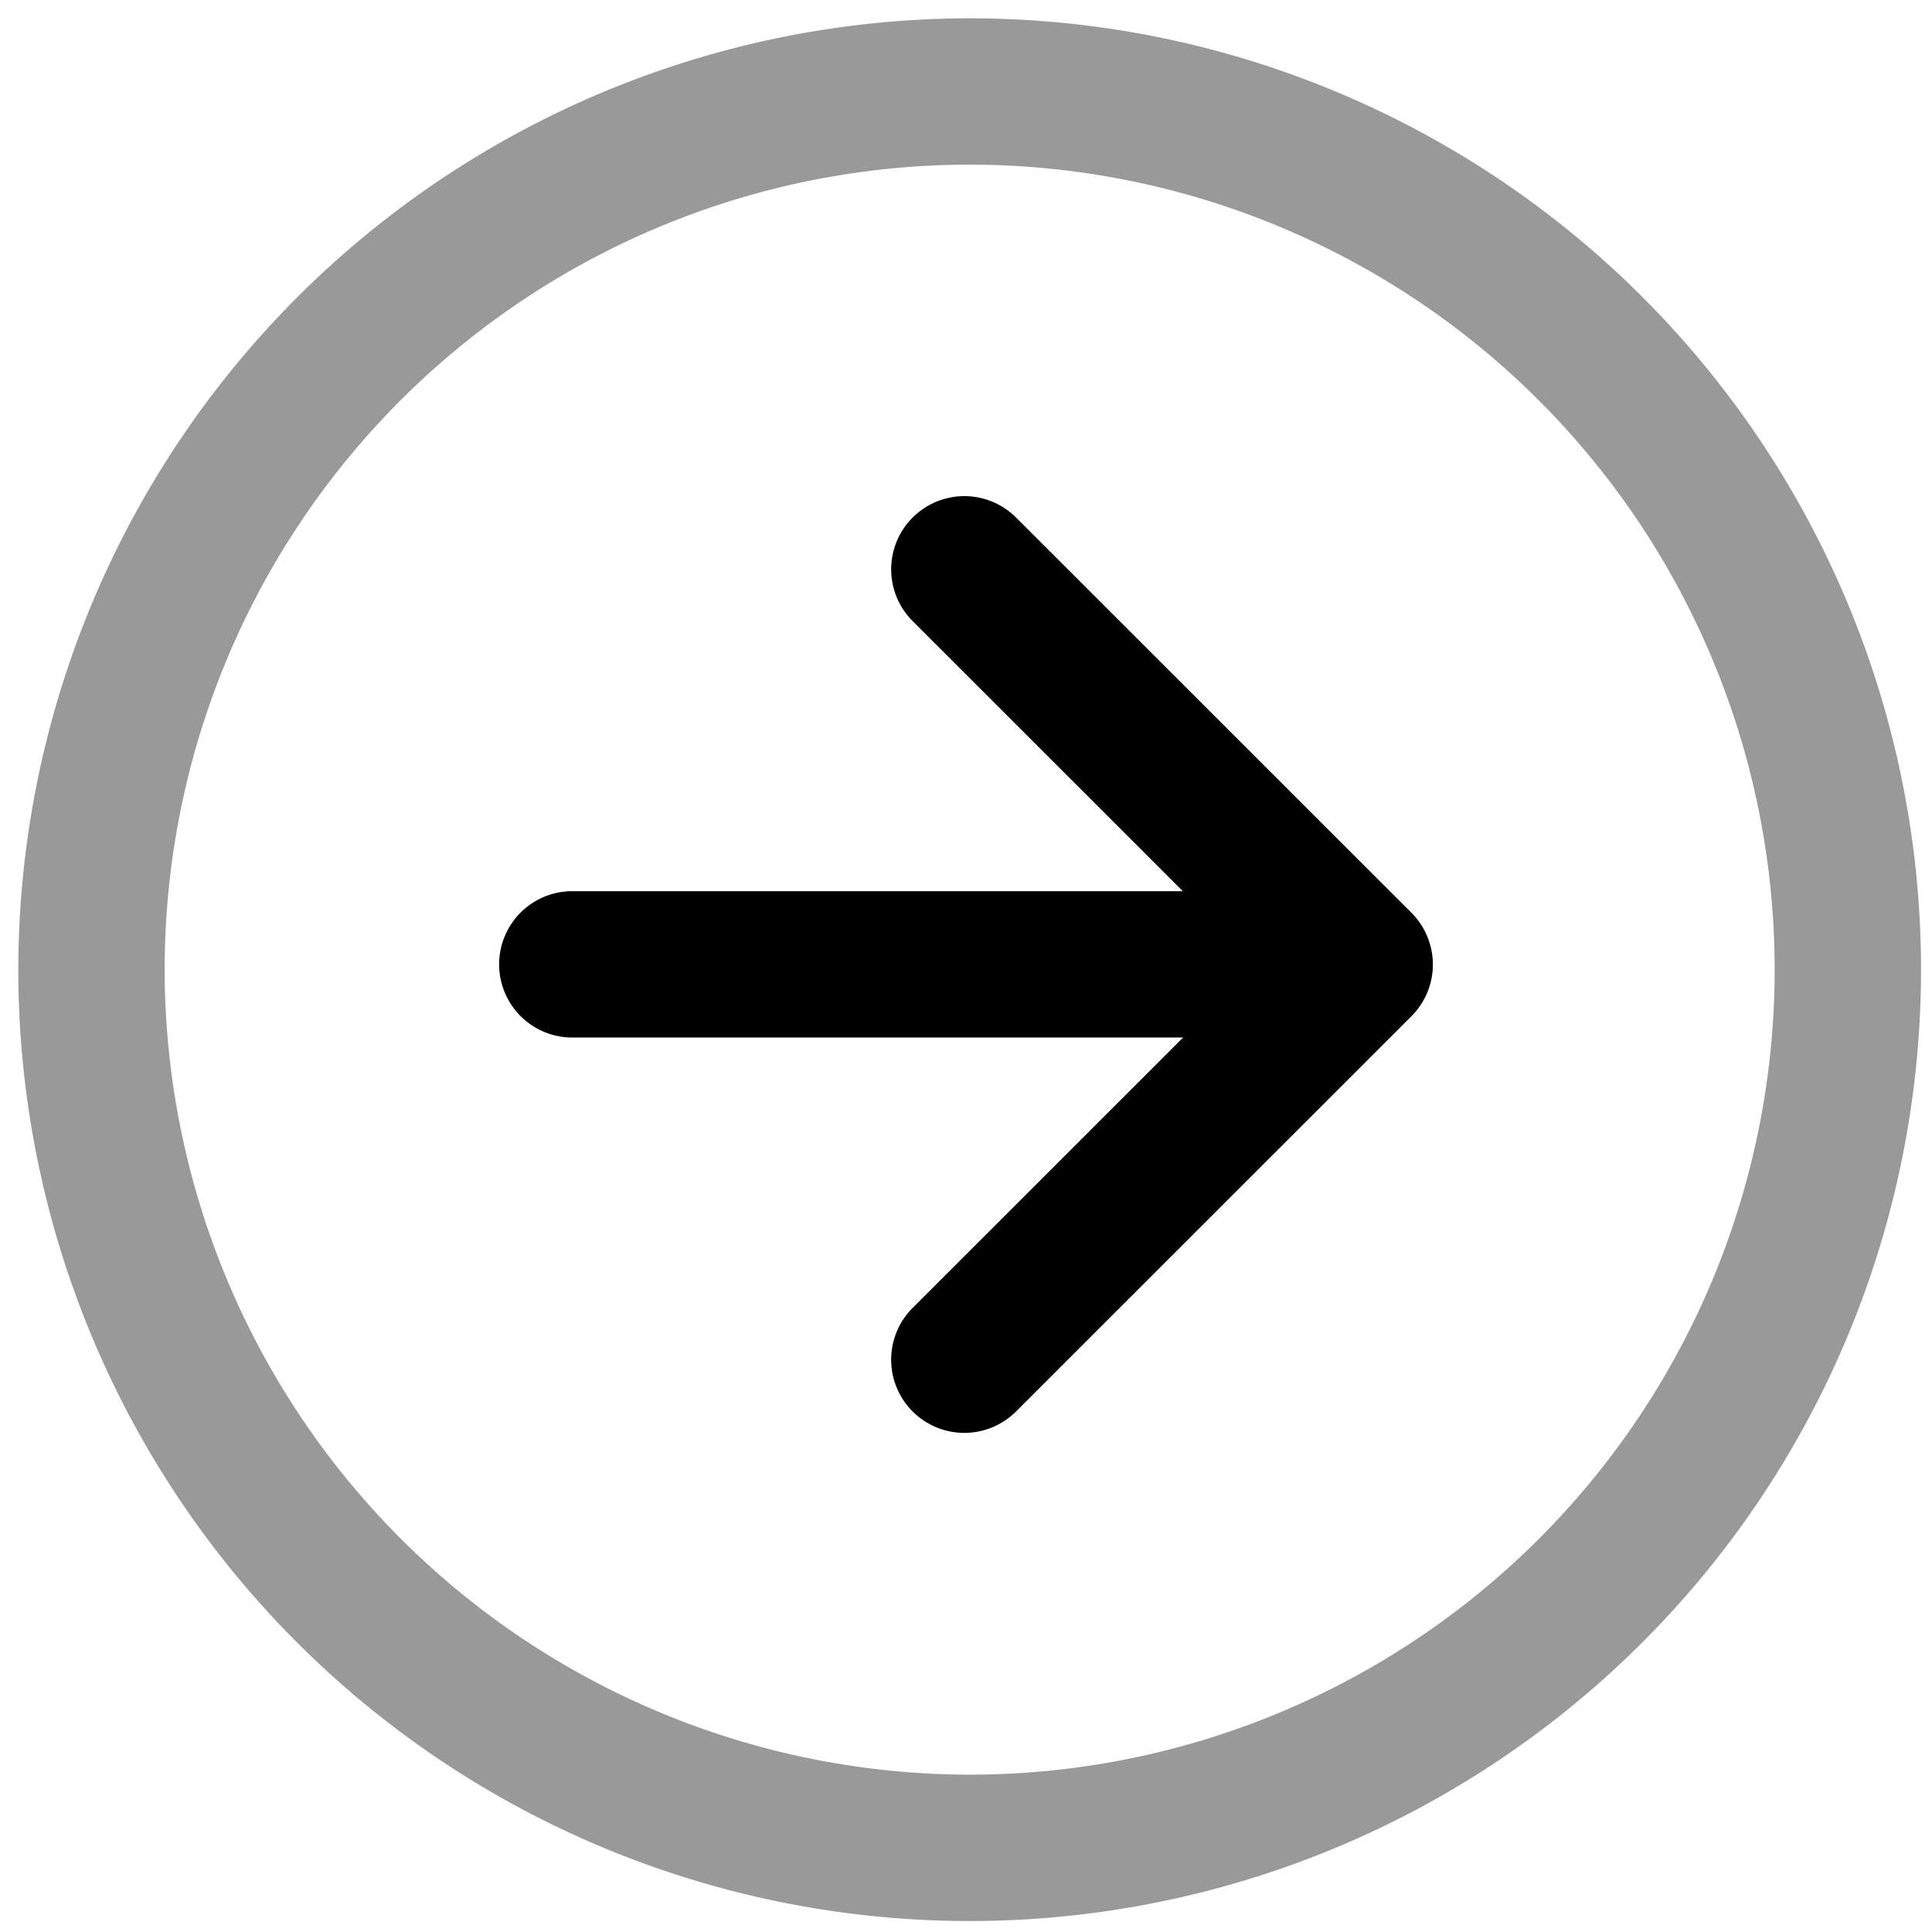 <svg viewBox="0 0 264 264">
    <path d="M132.5 2.5a130 130 0 1 1-130 130 130.147 130.147 0 0 1 130-130Zm0 240a110 110 0 1 0-110-110 110.125 110.125 0 0 0 110 110Z" opacity=".4"/>
    <path d="M195.345 131.775a10 10 0 0 1-10 10H78.205a10 10 0 0 1-10-10 10 10 0 0 1 10-10h107.14a10 10 0 0 1 10 10Z"/>
    <path d="M195.795 131.795a10 10 0 0 1-2.93 7.072l-54.02 54a10 10 0 0 1-14.142 0 10 10 0 0 1 0-14.142l46.947-46.93-46.945-46.928a10 10 0 0 1 0-14.142 10 10 0 0 1 14.142 0l54.02 54a10 10 0 0 1 2.928 7.07Z"/>
</svg>
